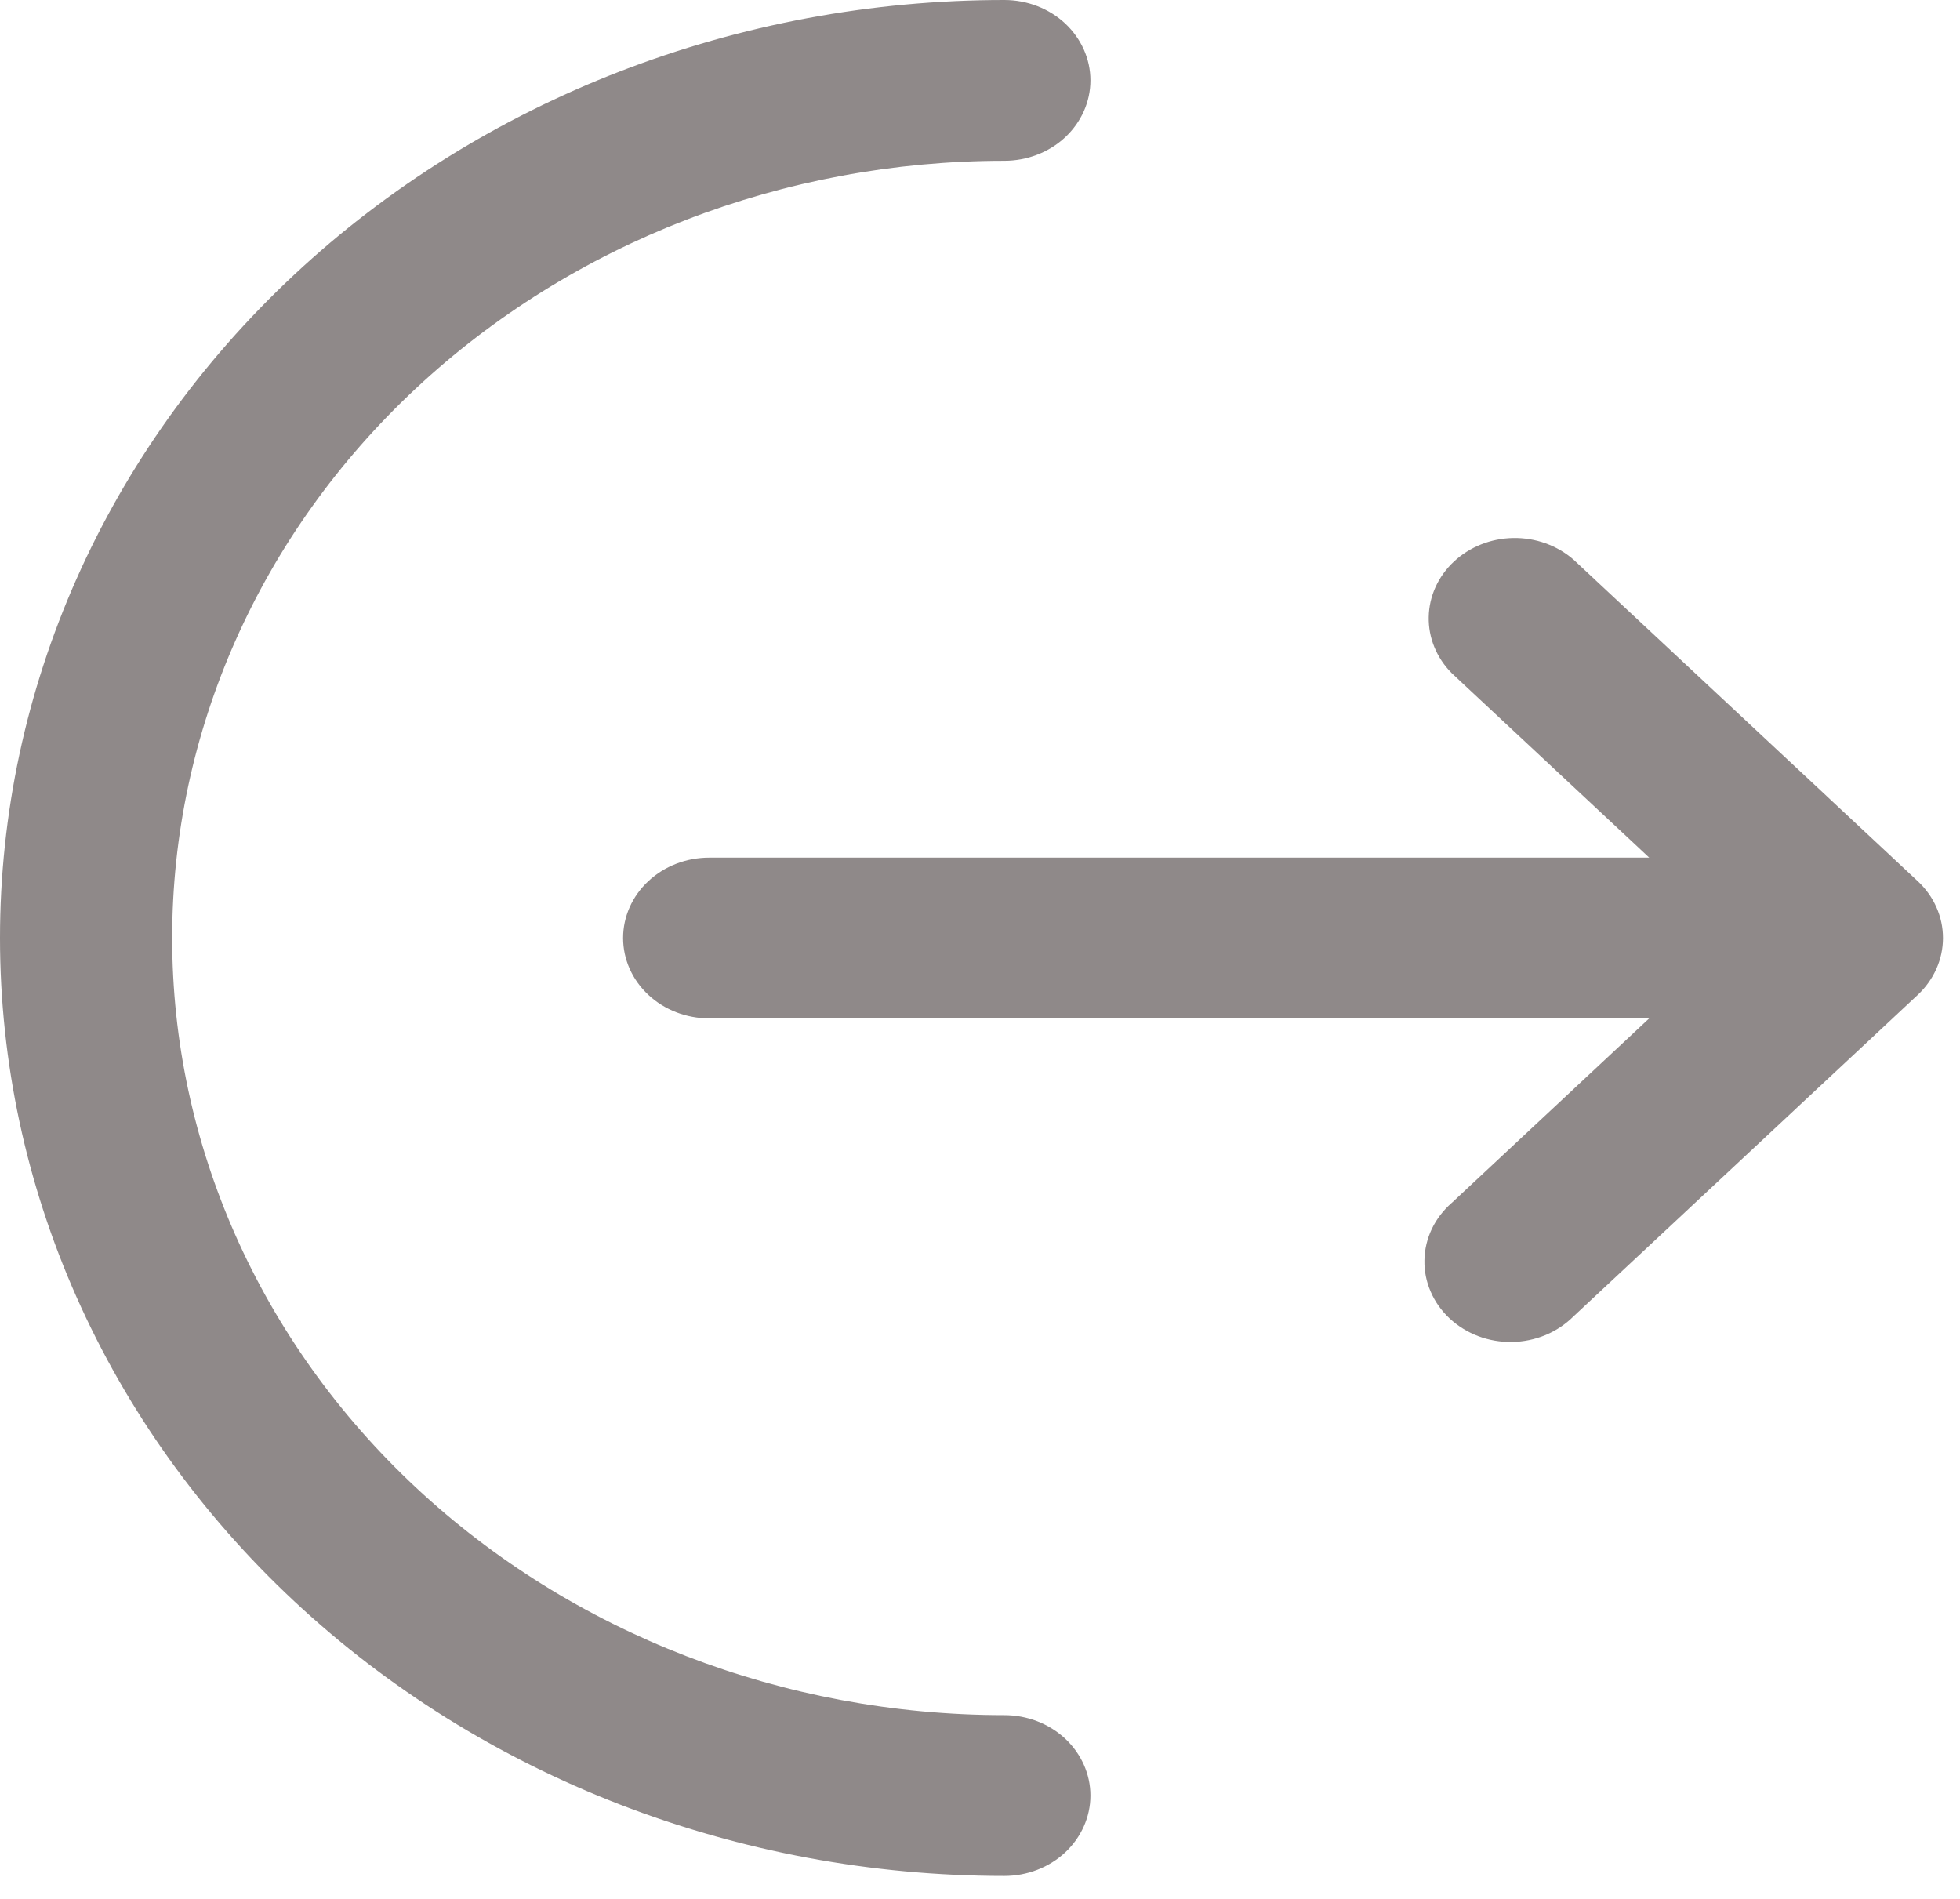 <svg width="32" height="31" viewBox="0 0 32 31" fill="none" xmlns="http://www.w3.org/2000/svg">
<path d="M16.397 0C16.77 0 17.127 0.138 17.391 0.384C17.654 0.631 17.803 0.964 17.803 1.312C17.803 1.661 17.654 1.994 17.391 2.241C17.127 2.487 16.77 2.625 16.397 2.625C12.794 2.625 9.338 3.962 6.79 6.341C4.242 8.72 2.811 11.948 2.811 15.312C2.811 18.677 4.242 21.904 6.79 24.284C9.338 26.663 12.794 28 16.397 28C16.77 28 17.127 28.138 17.391 28.384C17.654 28.631 17.803 28.964 17.803 29.312C17.803 29.661 17.654 29.994 17.391 30.241C17.127 30.487 16.77 30.625 16.397 30.625C12.048 30.625 7.878 29.012 4.803 26.14C1.728 23.268 0 19.374 0 15.312C0 11.251 1.728 7.357 4.803 4.485C7.878 1.613 12.048 0 16.397 0Z" fill="#8F8989"/>
<path d="M23.703 10.991C23.455 10.742 23.319 10.413 23.326 10.073C23.332 9.733 23.48 9.408 23.737 9.168C23.995 8.927 24.342 8.789 24.706 8.783C25.07 8.777 25.423 8.904 25.689 9.135L31.311 14.386C31.574 14.632 31.722 14.965 31.722 15.313C31.722 15.661 31.574 15.994 31.311 16.241L25.689 21.491C25.561 21.619 25.405 21.723 25.233 21.795C25.061 21.866 24.875 21.905 24.686 21.908C24.497 21.911 24.31 21.879 24.135 21.813C23.96 21.747 23.801 21.648 23.667 21.524C23.534 21.399 23.428 21.251 23.358 21.087C23.287 20.924 23.252 20.749 23.256 20.573C23.259 20.396 23.3 20.223 23.377 20.061C23.454 19.901 23.565 19.756 23.703 19.636L26.926 16.625H11.578C11.206 16.625 10.848 16.487 10.585 16.241C10.321 15.995 10.173 15.661 10.173 15.313C10.173 14.965 10.321 14.631 10.585 14.385C10.848 14.139 11.206 14.001 11.578 14.001H26.926L23.703 10.991Z" fill="#8F8989"/>
</svg>
